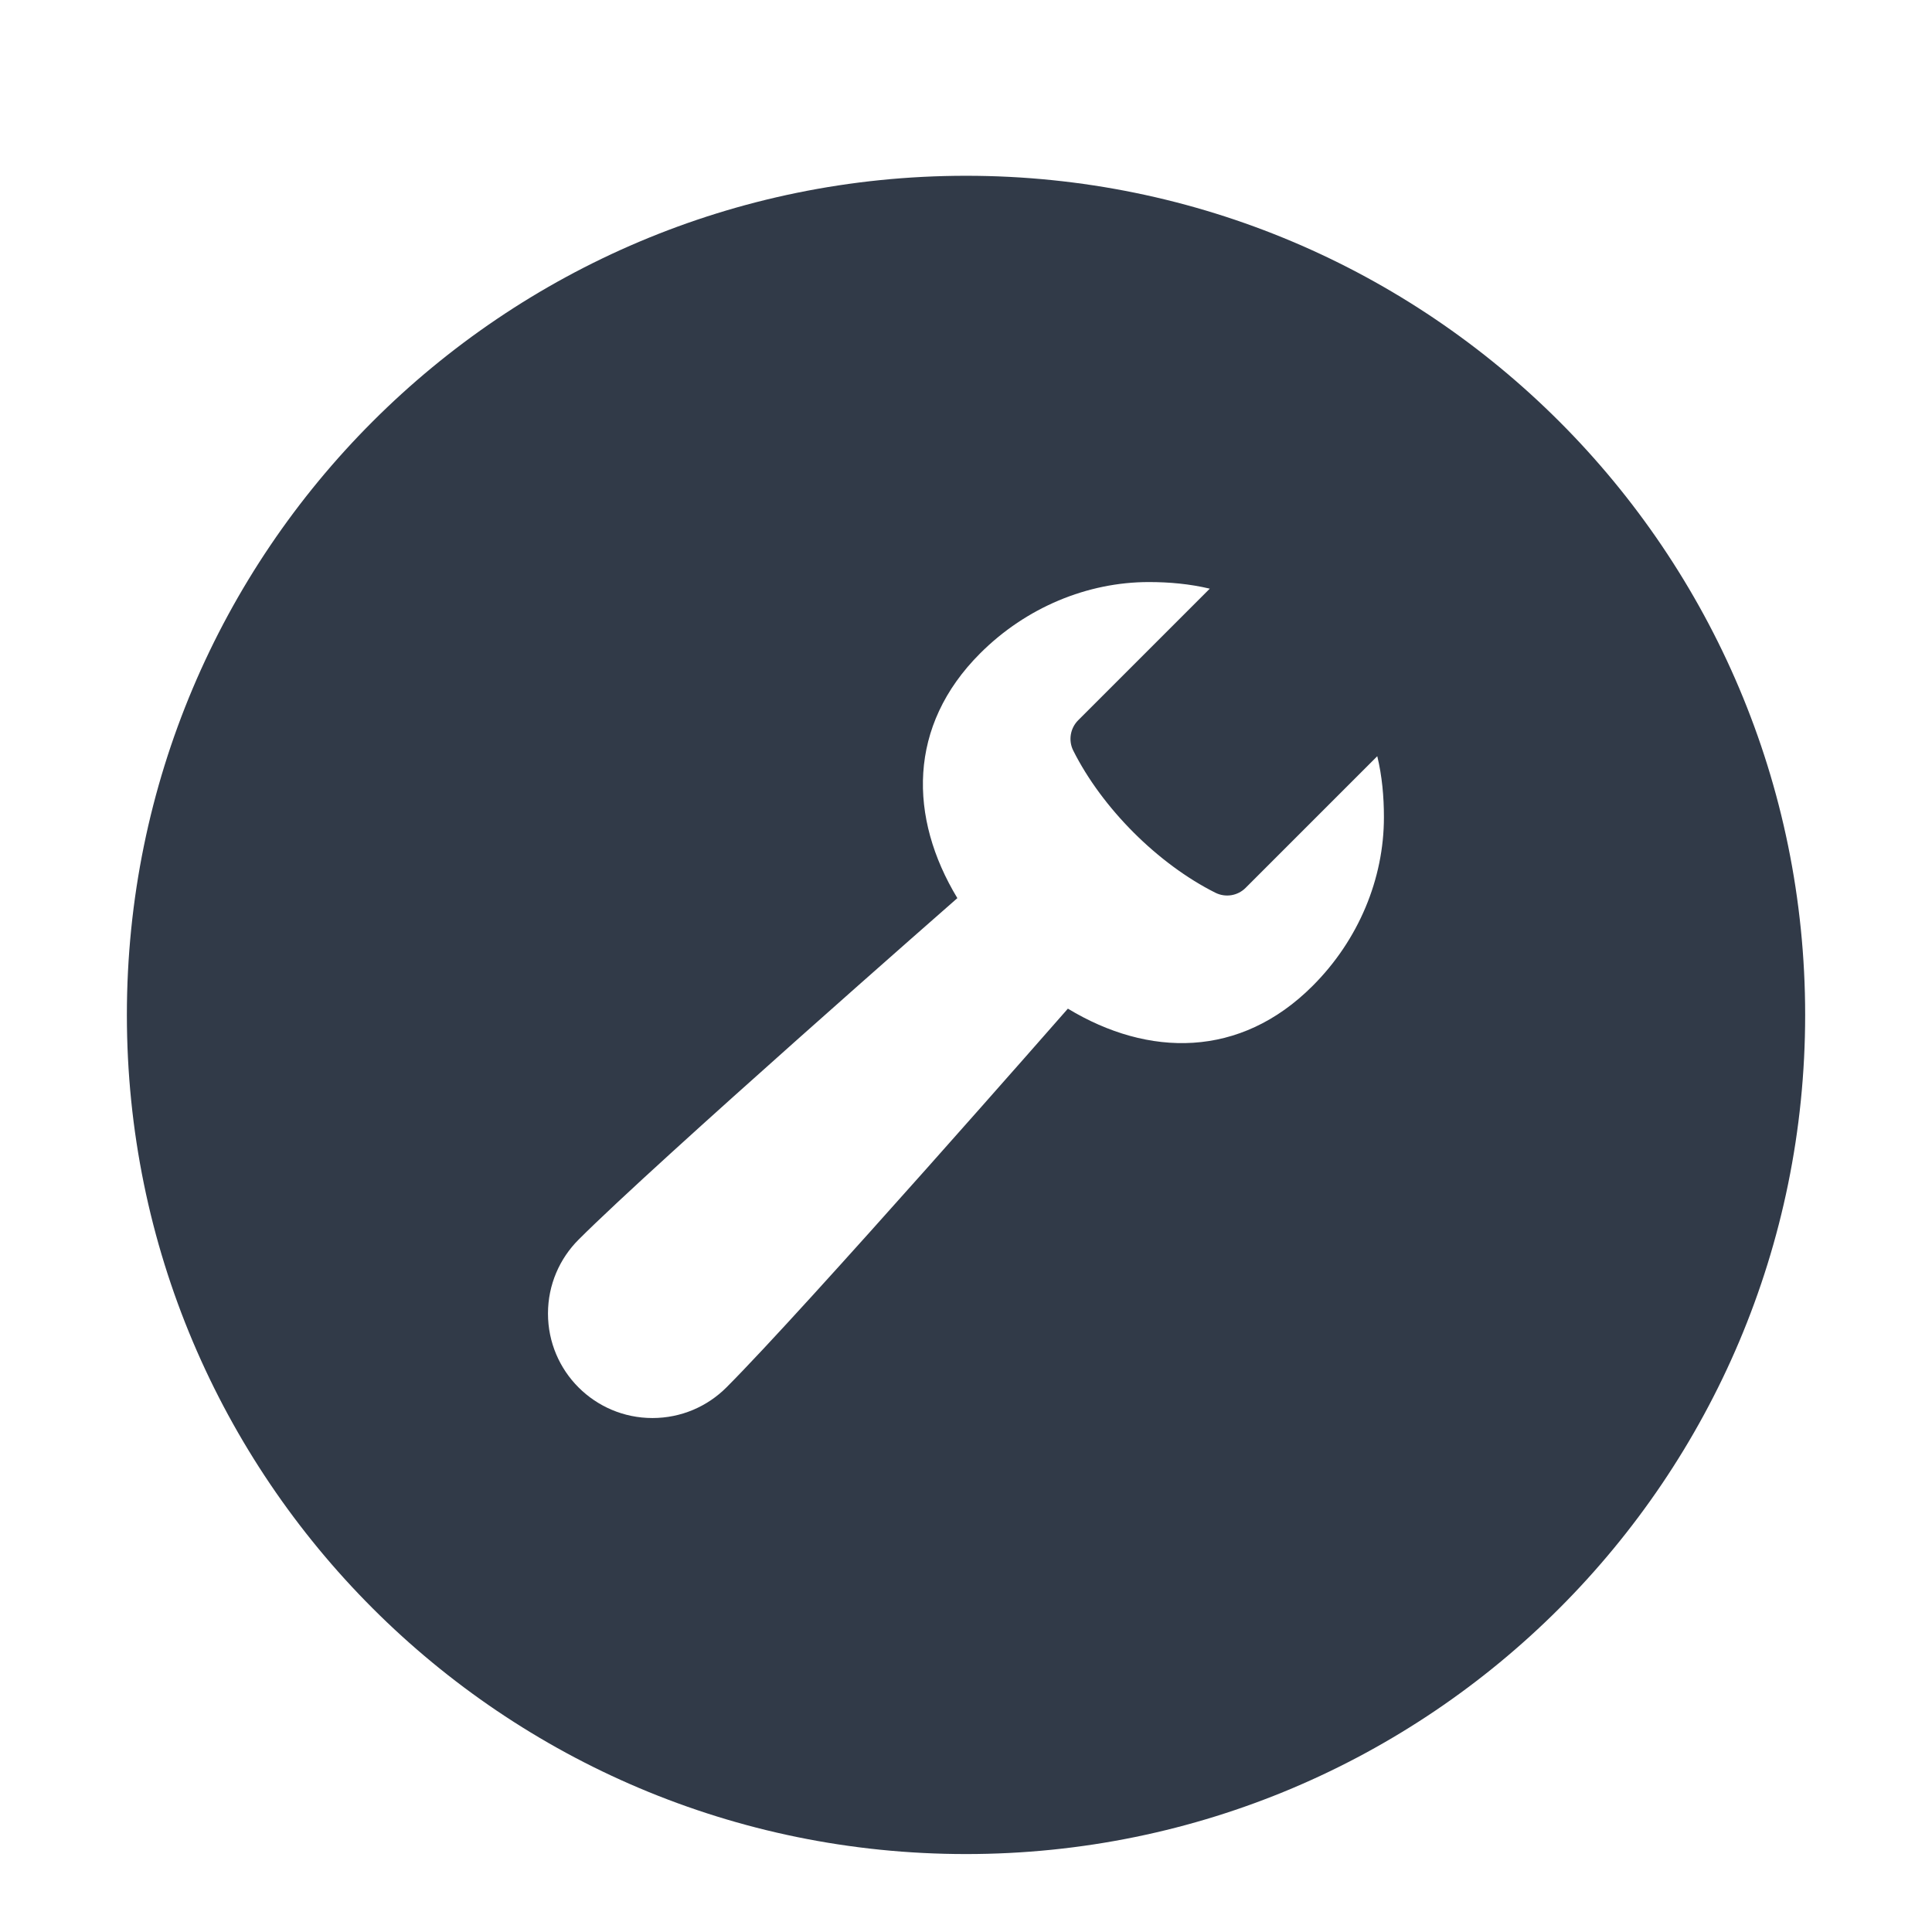 <?xml version="1.0" encoding="utf-8"?>
<!-- Generator: Adobe Illustrator 16.0.0, SVG Export Plug-In . SVG Version: 6.00 Build 0)  -->
<!DOCTYPE svg PUBLIC "-//W3C//DTD SVG 1.1//EN" "http://www.w3.org/Graphics/SVG/1.1/DTD/svg11.dtd">
<svg version="1.1" id="Layer_1" xmlns="http://www.w3.org/2000/svg" xmlns:xlink="http://www.w3.org/1999/xlink" x="0px" y="0px"
	 width="56.693px" height="56.693px" viewBox="0 0 56.693 56.693" enable-background="new 0 0 56.693 56.693" xml:space="preserve">
<path fill="#313A48" d="M28.348,5.158c-13.604,0-24.625,11.023-24.625,24.623s11.021,24.625,24.625,24.625
	c13.598,0,24.623-11.025,24.623-24.625S41.945,5.158,28.348,5.158z M38.516,28.932c-2.125,2.126-4.814,2.097-7.18,0.666
	c0,0-7.721,8.815-10.021,11.116c-0.555,0.555-1.322,0.897-2.169,0.897c-0.847,0-1.613-0.343-2.168-0.897s-0.898-1.322-0.898-2.169
	s0.343-1.614,0.898-2.169c2.299-2.299,11.115-10.021,11.115-10.021c-1.43-2.365-1.46-5.055,0.667-7.181
	c1.347-1.348,3.148-2.094,4.951-2.094c0.604,0,1.205,0.055,1.789,0.194l-3.863,3.863c-0.232,0.233-0.291,0.59-0.145,0.885
	c0.424,0.846,1.045,1.678,1.771,2.405c0.727,0.727,1.561,1.349,2.404,1.771c0.297,0.147,0.652,0.089,0.885-0.145l3.863-3.863
	c0.141,0.585,0.195,1.186,0.195,1.788C40.612,25.785,39.866,27.585,38.516,28.932z"/>
</svg>
